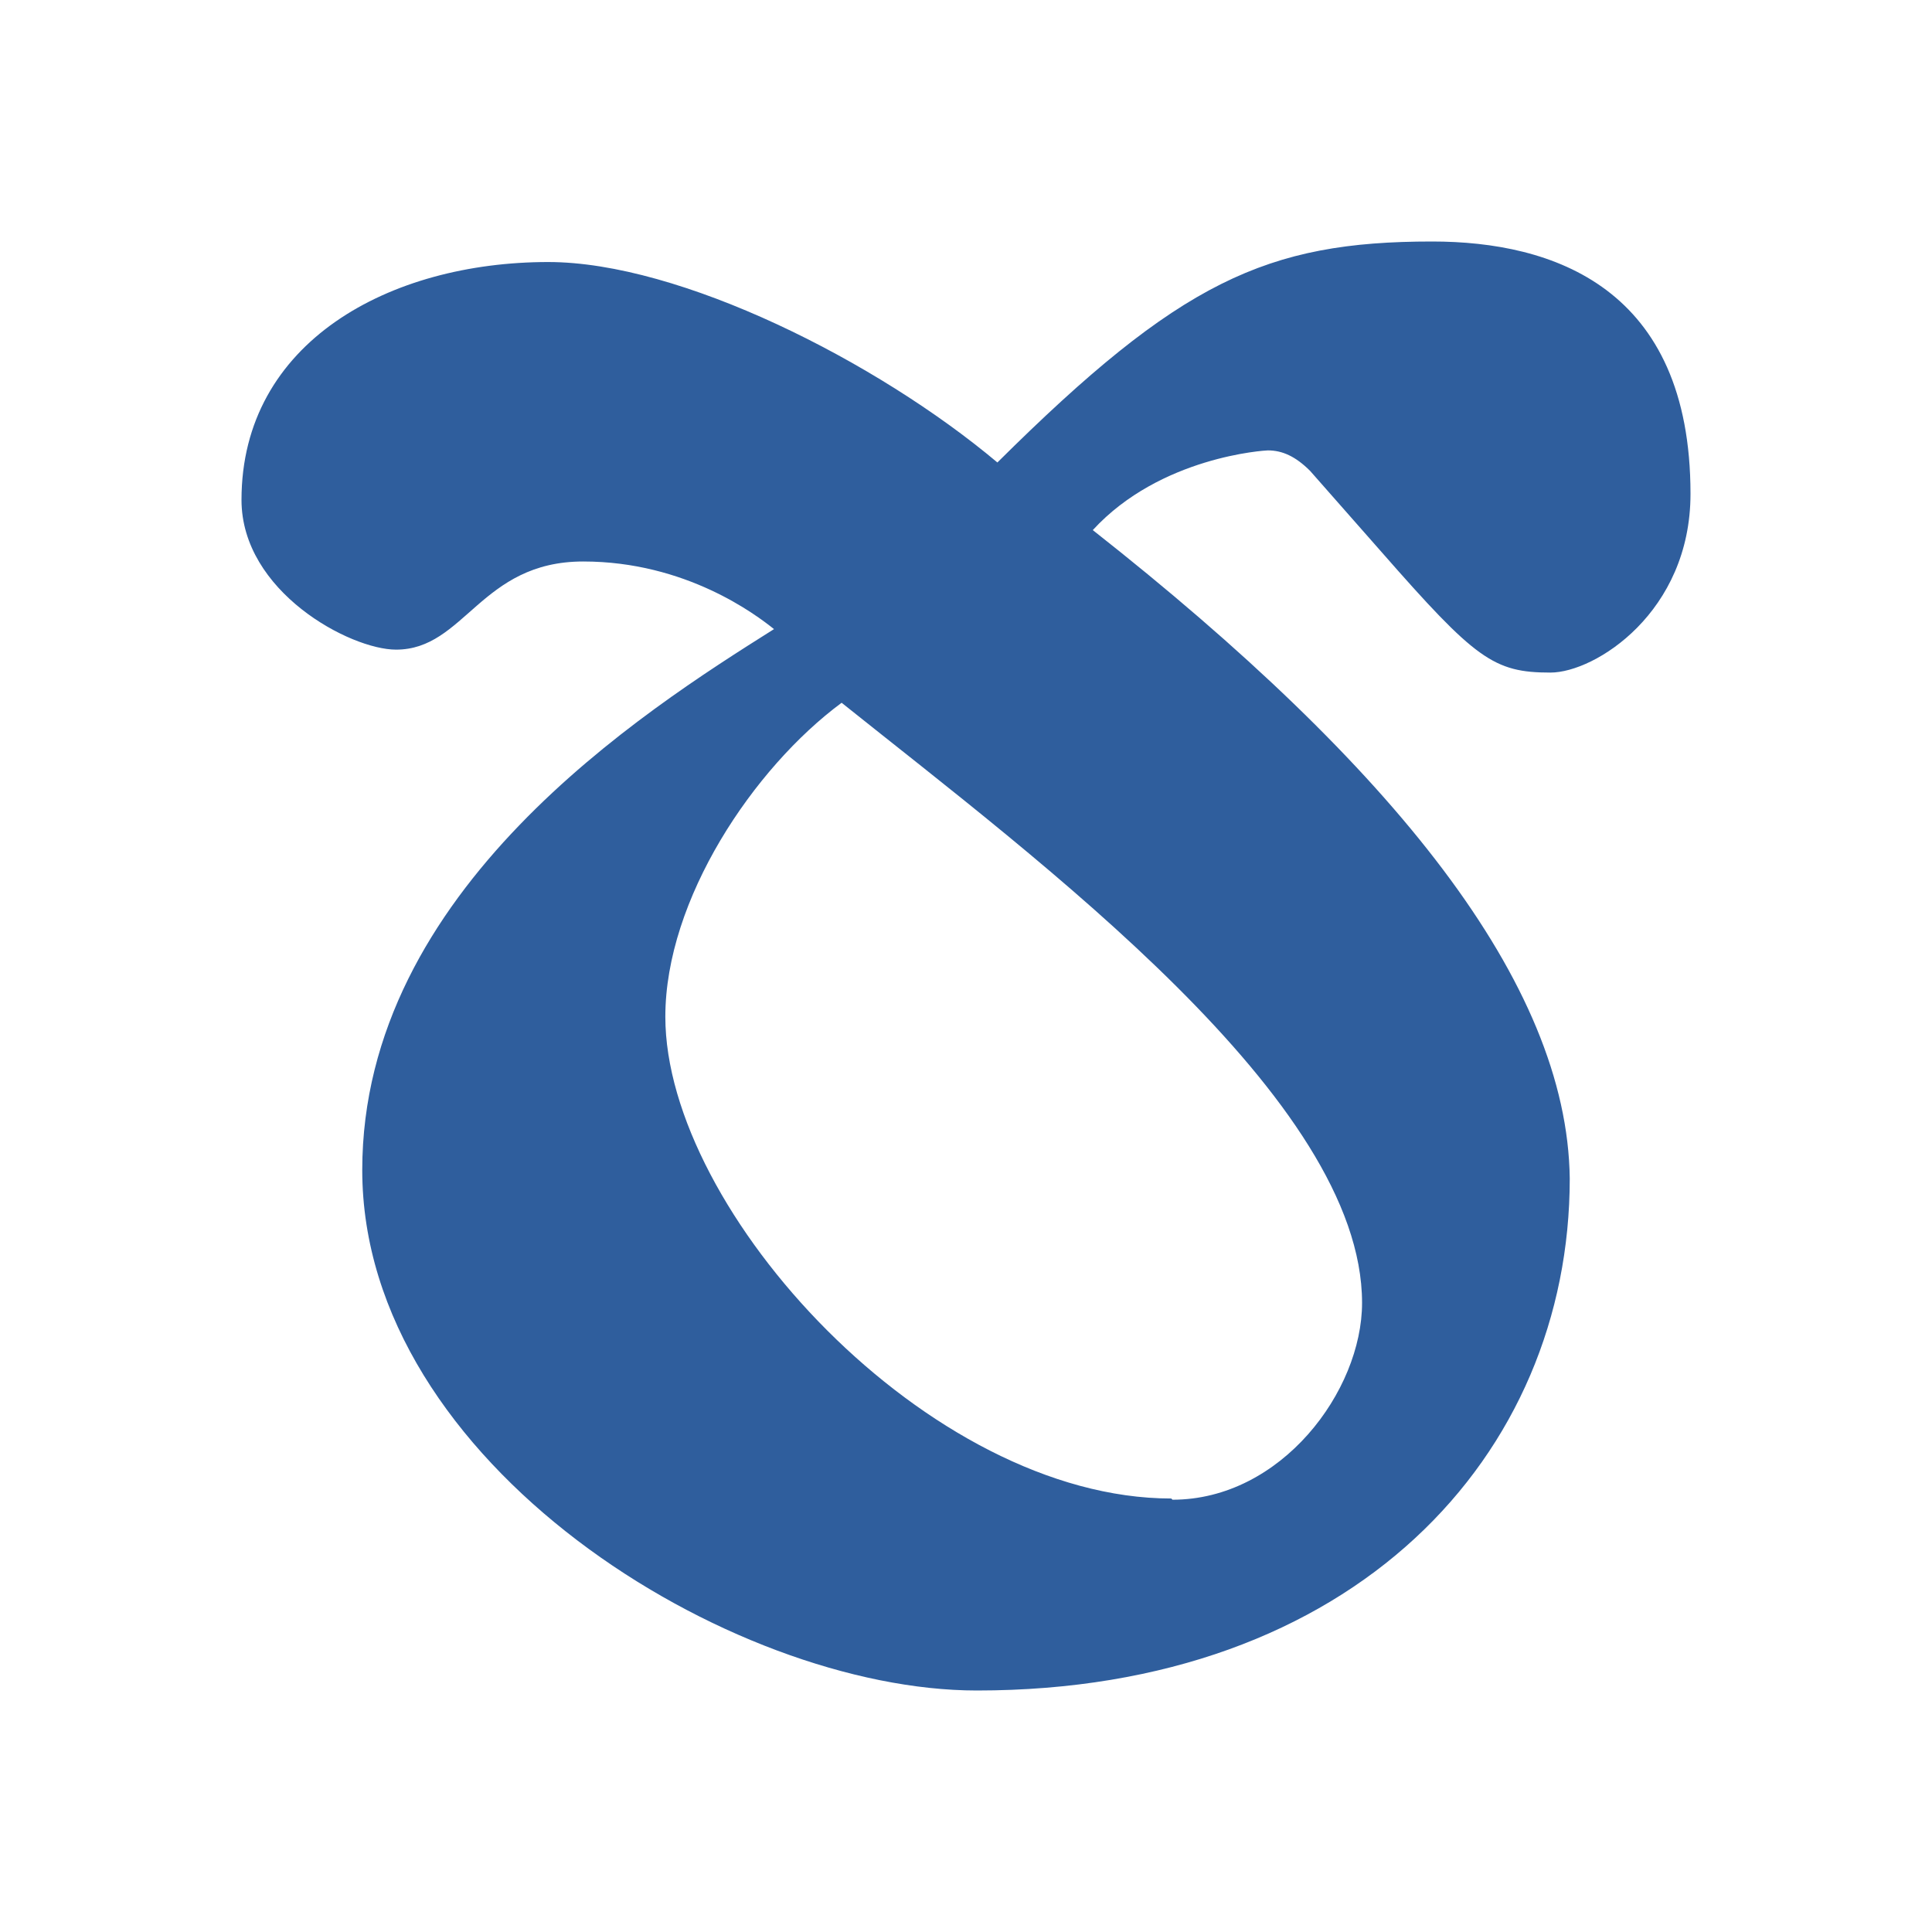 <svg height="16" viewBox="0 0 16 16" width="16" xmlns="http://www.w3.org/2000/svg"><path d="m11.86 2c1 0 2.14.38 2.14 2.09 0 .98-.79 1.48-1.16 1.48-.47 0-.62-.11-1.4-1l-.59-.67c-.12-.12-.23-.17-.35-.17-.02 0-.89.05-1.45.66 2.49 1.96 3.93 3.75 3.95 5.37 0 2.29-1.78 4.24-4.91 4.24-2.04 0-5.09-1.88-5.09-4.31 0-2.32 2.33-3.8 3.41-4.48-.15-.12-.73-.56-1.58-.56s-.98.73-1.55.73c-.38 0-1.28-.48-1.28-1.24 0-1.31 1.23-1.97 2.54-1.97 1.09 0 2.72.82 3.72 1.66 1.51-1.5 2.23-1.83 3.6-1.83zm-2.15 10.42c.9 0 1.57-.9 1.57-1.63 0-1.68-2.66-3.65-4.31-4.97-.73.54-1.46 1.63-1.46 2.6 0 1.61 2.18 3.99 4.19 3.99z" fill="#2f5e9d"/></svg>